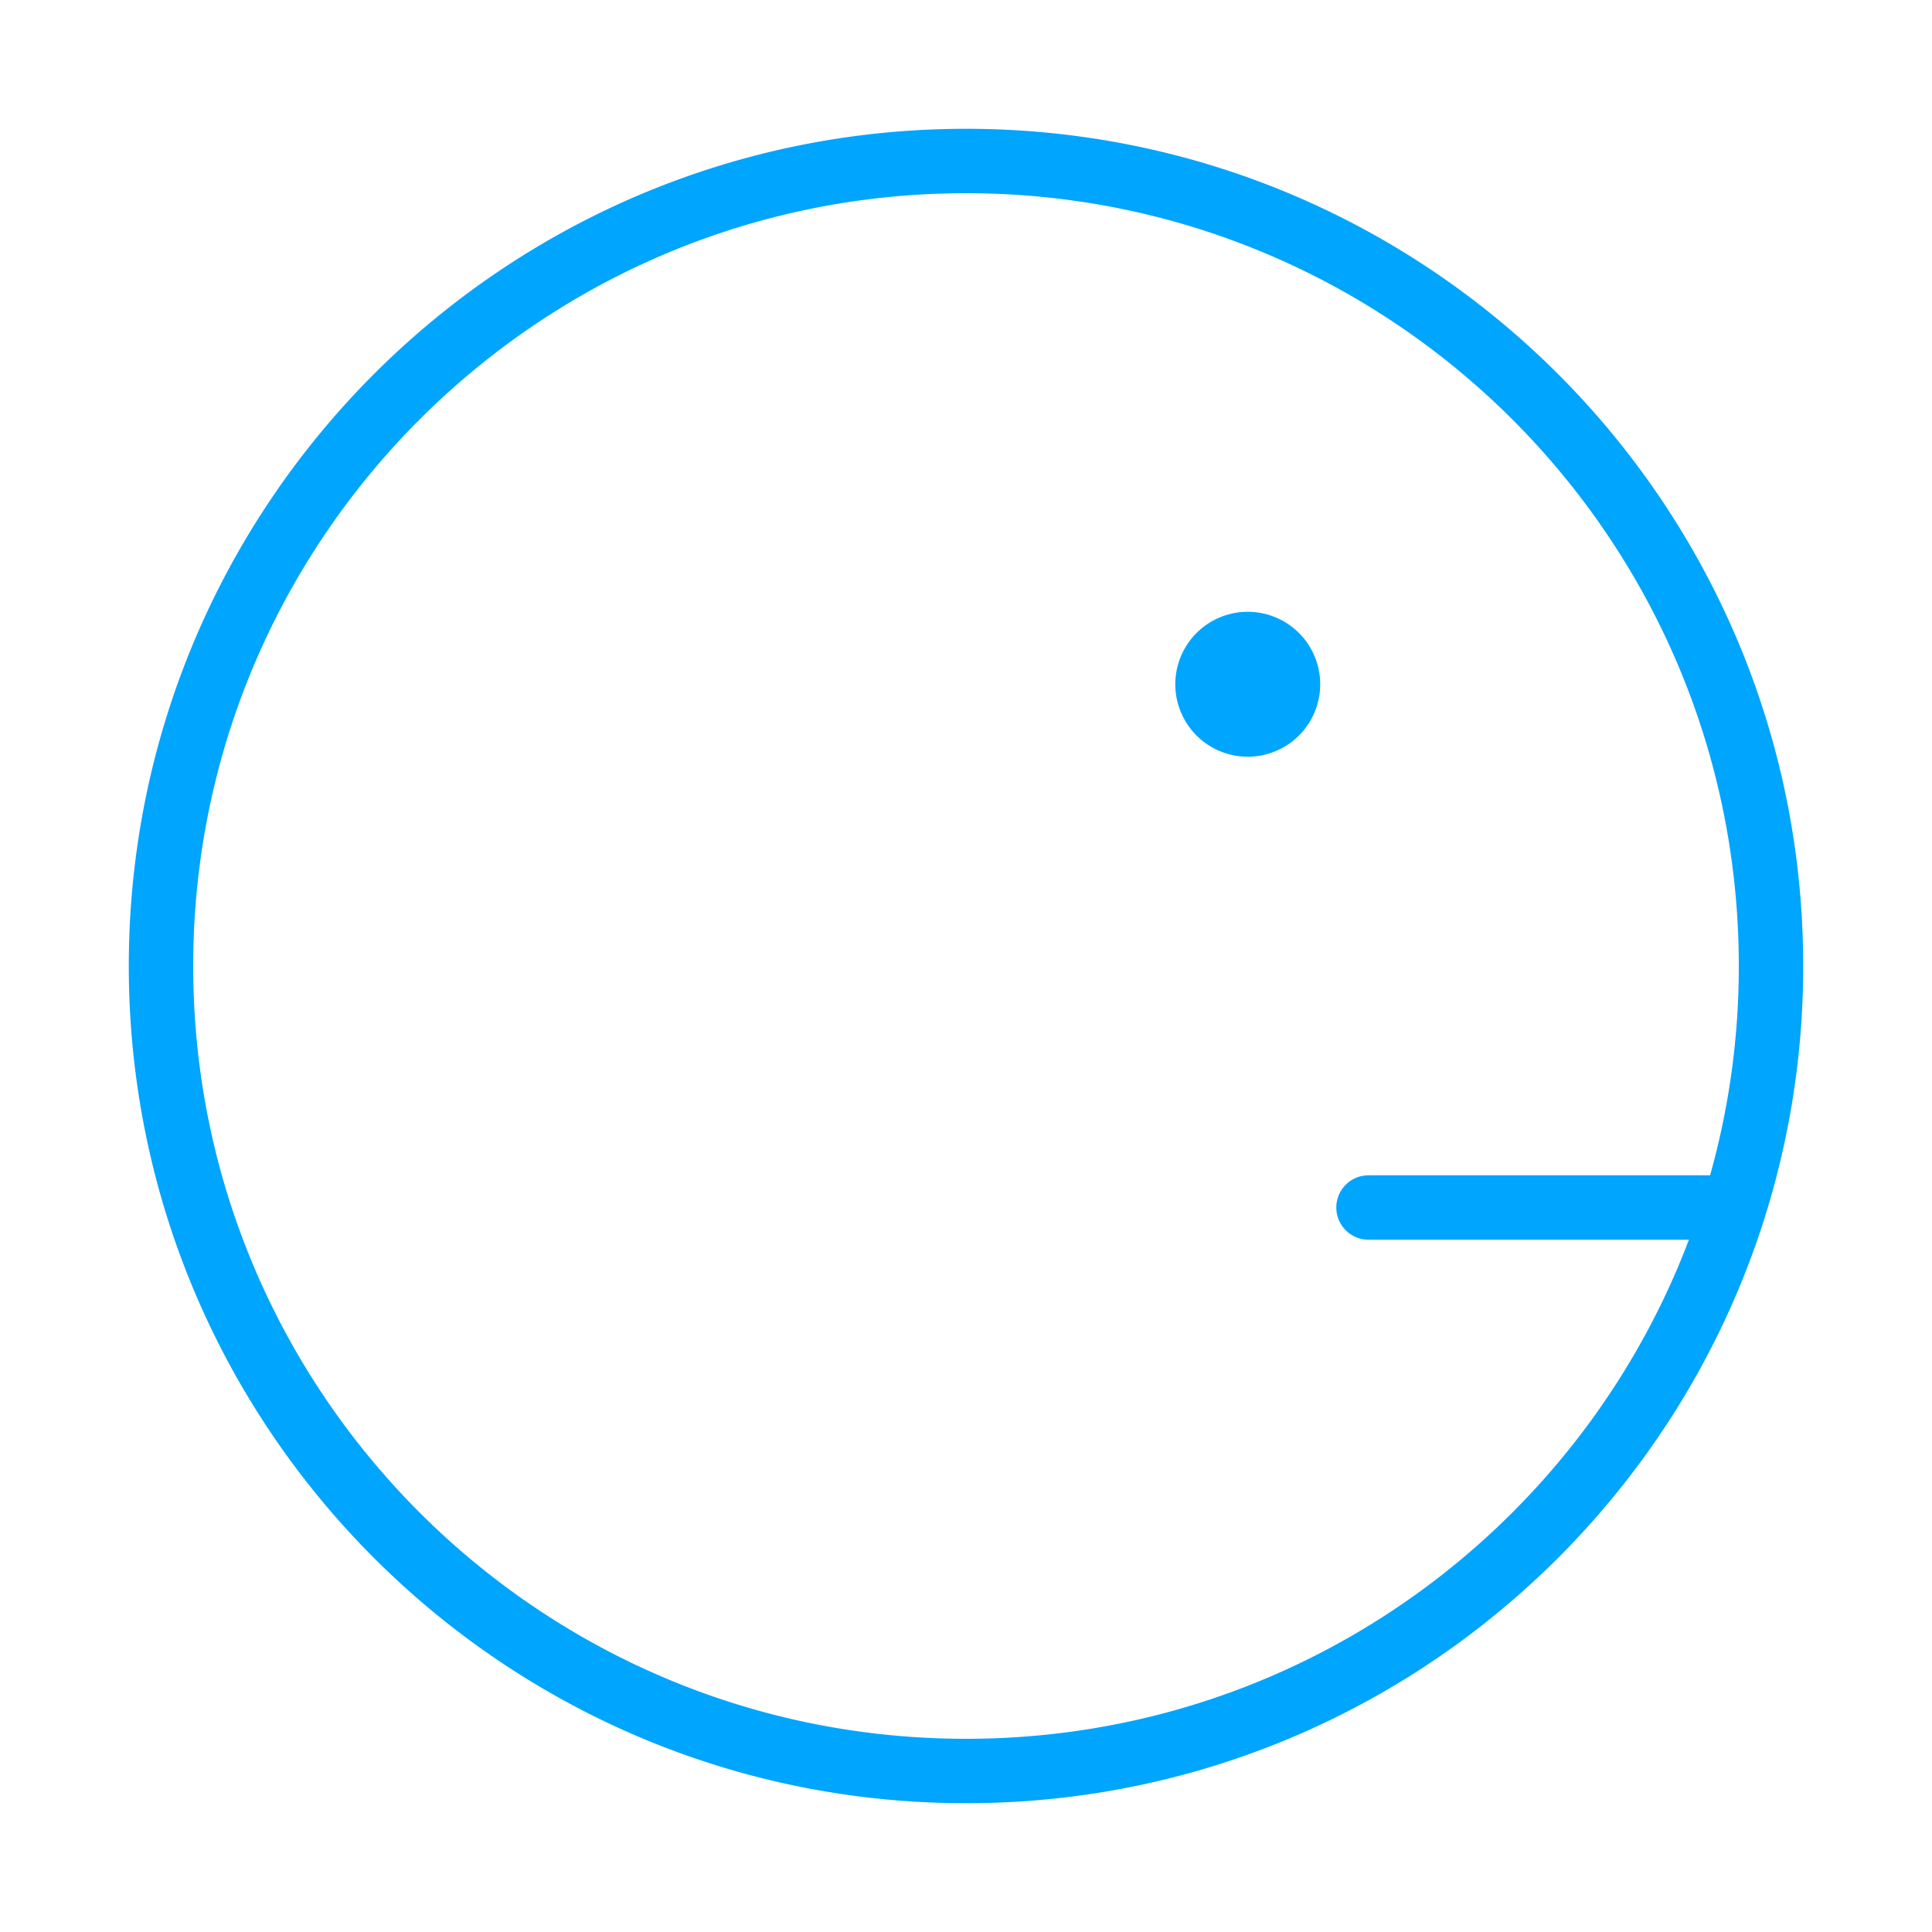 <?xml version="1.0" encoding="UTF-8"?><svg xmlns="http://www.w3.org/2000/svg" width="64px" height="64px" fill="none" stroke-width="0.8" viewBox="0 0 24 24" color="#00a5fe"><path fill="#00a5fe" stroke="#00a5fe" stroke-width="0.8" stroke-linecap="round" stroke-linejoin="round" d="M15.5 9a.5.5 0 1 0 0-1 .5.5 0 0 0 0 1Z"></path><path stroke="#00a5fe" stroke-width="0.8" stroke-linecap="round" stroke-linejoin="round" d="M21.542 15A9.997 9.997 0 0 0 22 12c0-5.523-4.477-10-10-10S2 6.477 2 12s4.477 10 10 10c4.478 0 8.268-2.943 9.542-7Zm0 0H17"></path></svg>